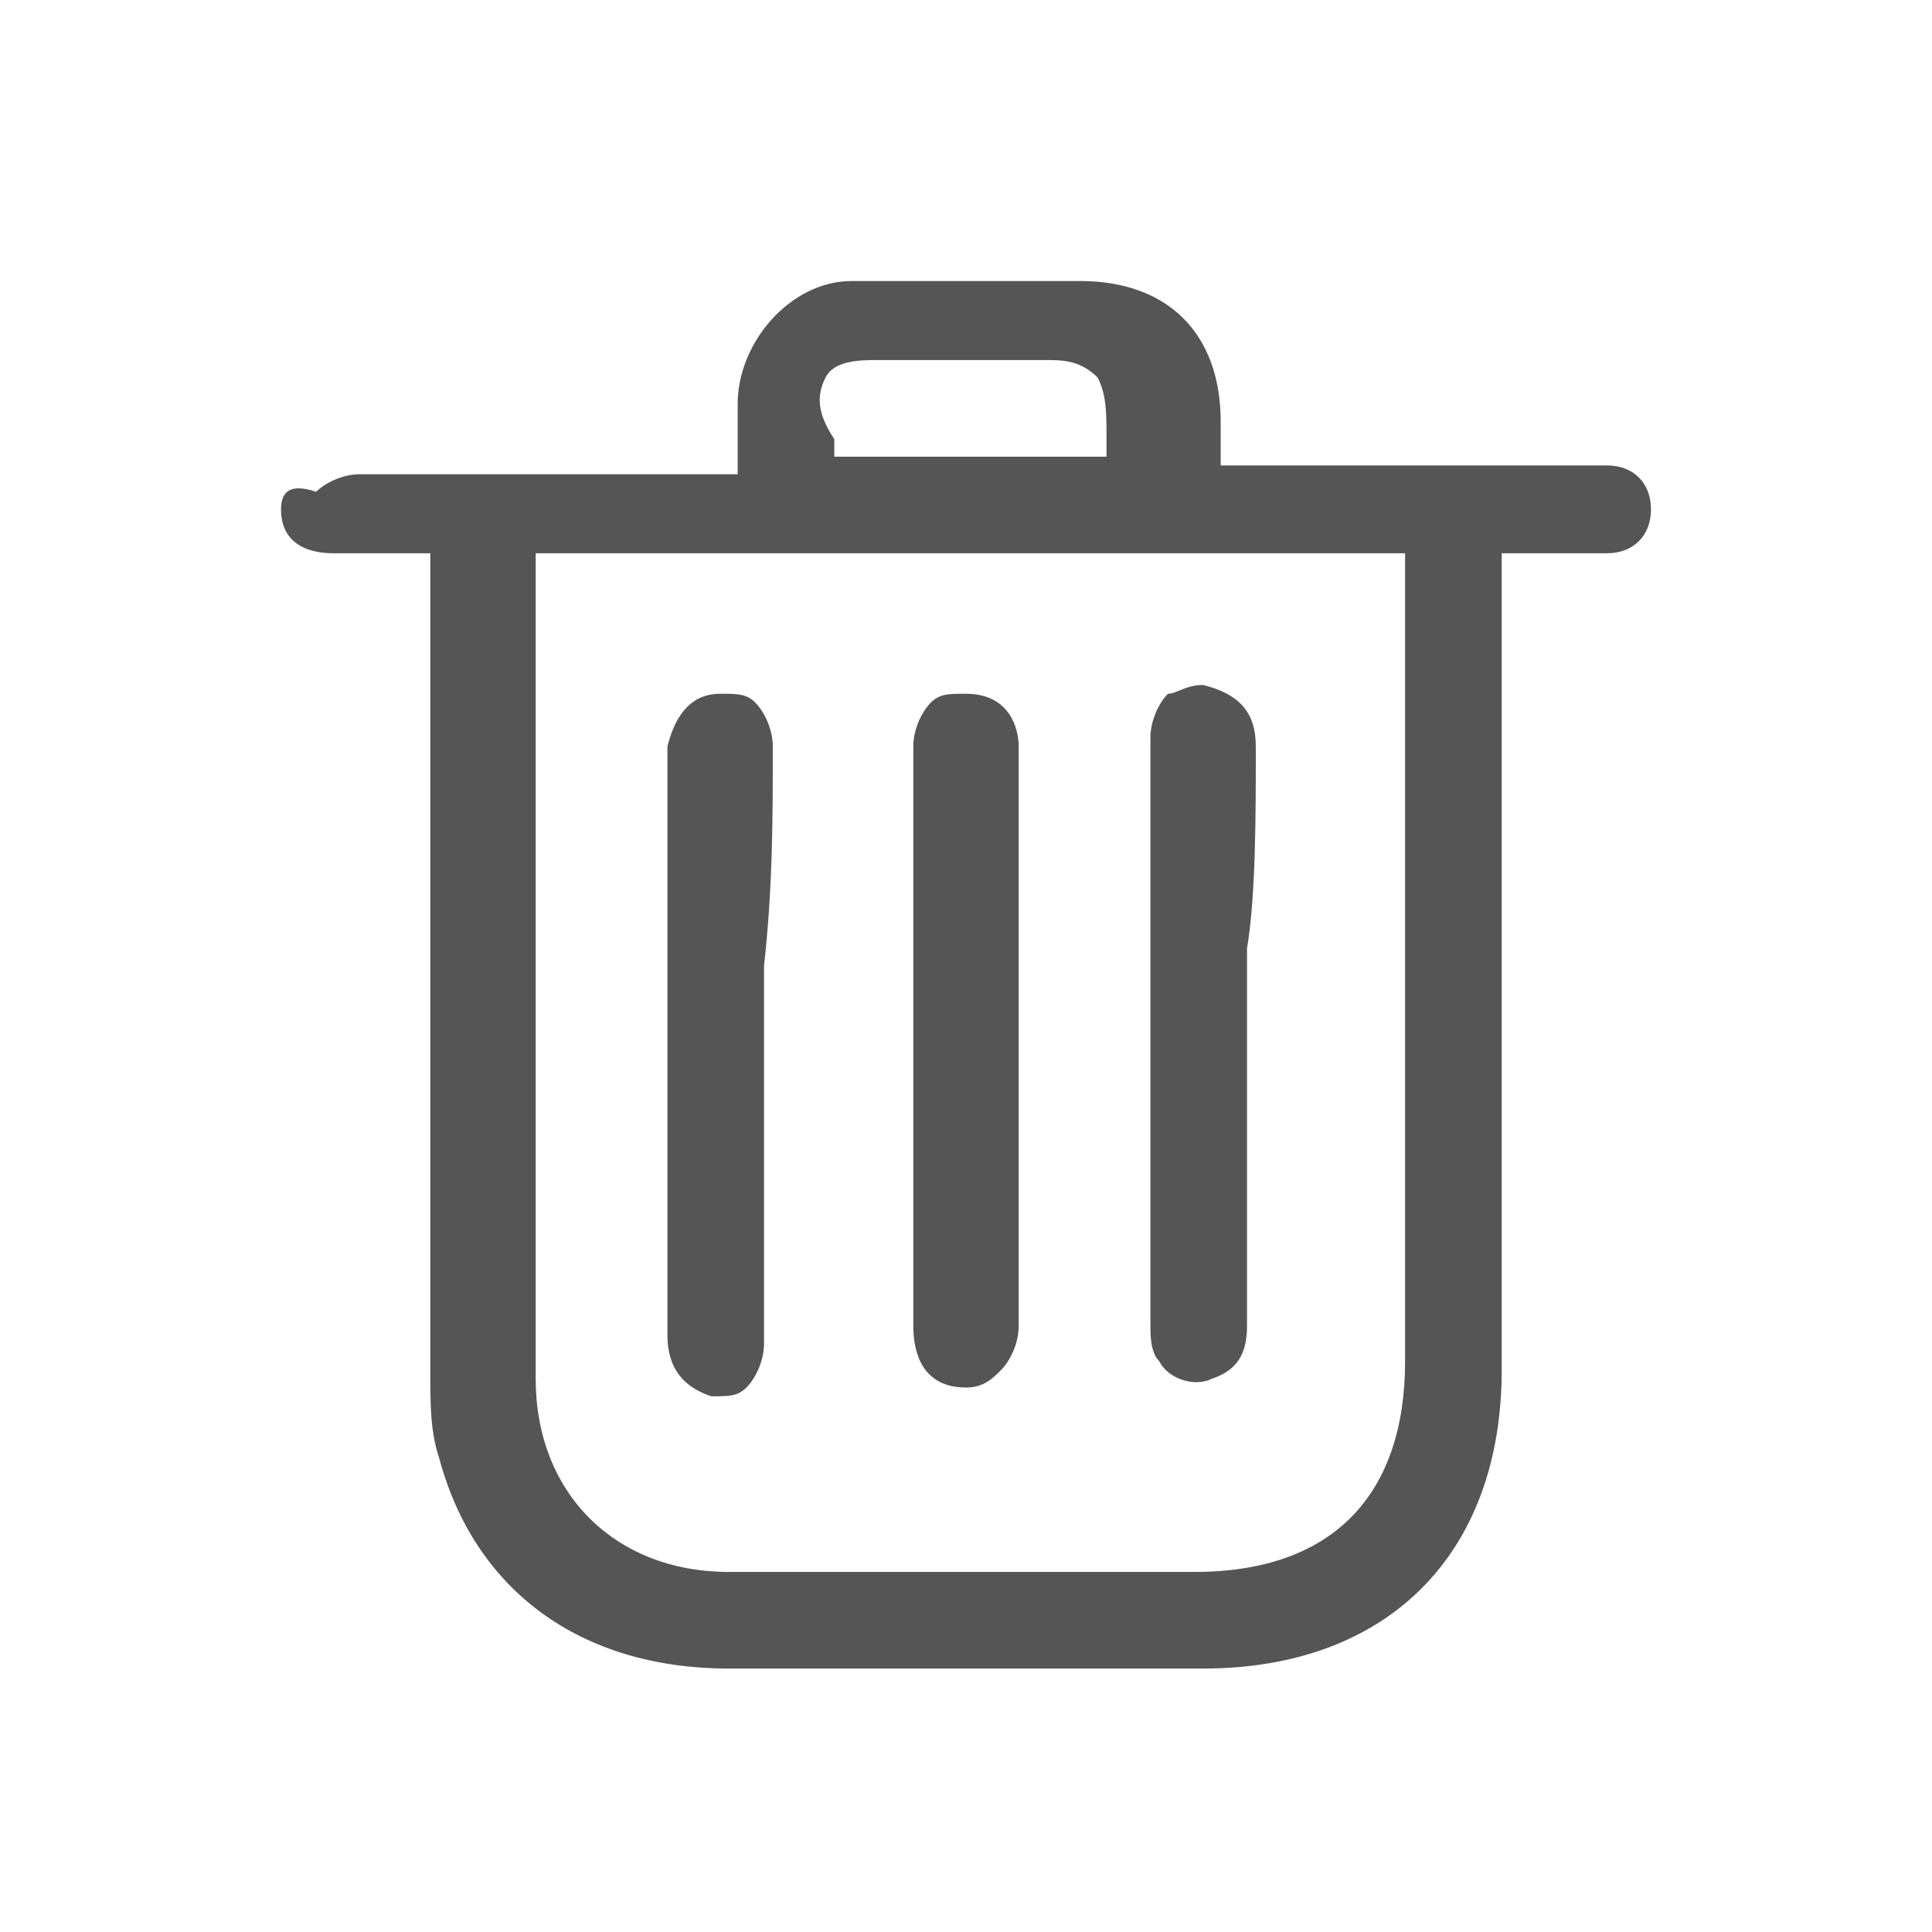 <?xml version="1.0" encoding="utf-8"?>
<!-- Generator: Adobe Illustrator 21.0.0, SVG Export Plug-In . SVG Version: 6.00 Build 0)  -->
<svg version="1.1" id="Layer_1" xmlns="http://www.w3.org/2000/svg" xmlns:xlink="http://www.w3.org/1999/xlink" x="0px" y="0px"
	 viewBox="0 0 22 22" style="enable-background:new 0 0 22 22;" xml:space="preserve">
<style type="text/css">
	.st0{fill:#555555;}
</style>
<g>
	<path class="st0" d="M18.3,6.3c0.3,0,0.5-0.2,0.5-0.5s-0.2-0.5-0.5-0.5c-0.1,0-0.3,0-0.4,0h-3.4c-0.1,0-0.2,0-0.3,0h-0.3V4.8
		c0-1-0.6-1.6-1.6-1.6c-0.9,0-1.8,0-2.6,0C9,3.2,8.4,3.9,8.4,4.6v0.8H6.7c-0.9,0-1.7,0-2.6,0c-0.2,0-0.4,0.1-0.5,0.2
		c-0.3-0.1-0.4,0-0.4,0.2c0,0.5,0.5,0.5,0.6,0.5c0.2,0,0.3,0,0.5,0h0.3h0.3v2.8c0,2.2,0,4.3,0,6.5c0,0.4,0,0.7,0.1,1
		C5.4,18.1,6.6,19,8.3,19c1.8,0,3.6,0,5.4,0c2.1,0,3.4-1.3,3.4-3.4V6.3h0.3c0.1,0,0.2,0,0.3,0C17.9,6.3,18.1,6.3,18.3,6.3z M9.4,4.3
		C9.5,4.1,9.8,4.1,10,4.1c0.6,0,1.3,0,1.9,0c0.2,0,0.4,0,0.6,0.2c0.1,0.2,0.1,0.4,0.1,0.7v0.2H9.5V5C9.3,4.7,9.3,4.5,9.4,4.3z
		 M16,15.5c0,1.5-0.8,2.4-2.4,2.4h-1.2c-0.6,0-1.3,0-1.9,0c-0.7,0-1.5,0-2.2,0c-1.3,0-2.2-0.9-2.2-2.2c0-2.2,0-4.4,0-6.6V6.8
		c0-0.1,0-0.1,0-0.2V6.3H16V15.5z"/>
	<path class="st0" d="M8.8,8.5c0-0.2-0.1-0.4-0.2-0.5C8.5,7.9,8.4,7.9,8.2,7.9l0,0c-0.3,0-0.5,0.2-0.6,0.6c0,0.1,0,0.3,0,0.4v0.2
		v1.7c0,1.5,0,2.9,0,4.4c0,0.4,0.2,0.6,0.5,0.7c0.2,0,0.3,0,0.4-0.1c0.1-0.1,0.2-0.3,0.2-0.5c0-0.8,0-1.6,0-2.4V12v-1
		C8.8,10.1,8.8,9.3,8.8,8.5z"/>
	<path class="st0" d="M14.3,8.5c0-0.4-0.2-0.6-0.6-0.7l0,0c-0.2,0-0.3,0.1-0.4,0.1c-0.1,0.1-0.2,0.3-0.2,0.5c0,2.2,0,4.5,0,6.7
		c0,0.1,0,0.3,0.1,0.4c0.1,0.2,0.4,0.3,0.6,0.2c0.3-0.1,0.4-0.3,0.4-0.6c0-0.8,0-1.6,0-2.4v-1v-0.9C14.3,10.2,14.3,9.3,14.3,8.5z"/>
	<path class="st0" d="M11,7.9L11,7.9c-0.2,0-0.3,0-0.4,0.1c-0.1,0.1-0.2,0.3-0.2,0.5c0,2.2,0,4.4,0,6.6c0,0.3,0.1,0.7,0.6,0.7l0,0
		c0.2,0,0.3-0.1,0.4-0.2c0.1-0.1,0.2-0.3,0.2-0.5v-4.3V8.5C11.6,8.3,11.5,7.9,11,7.9z"/>
</g>
</svg>
